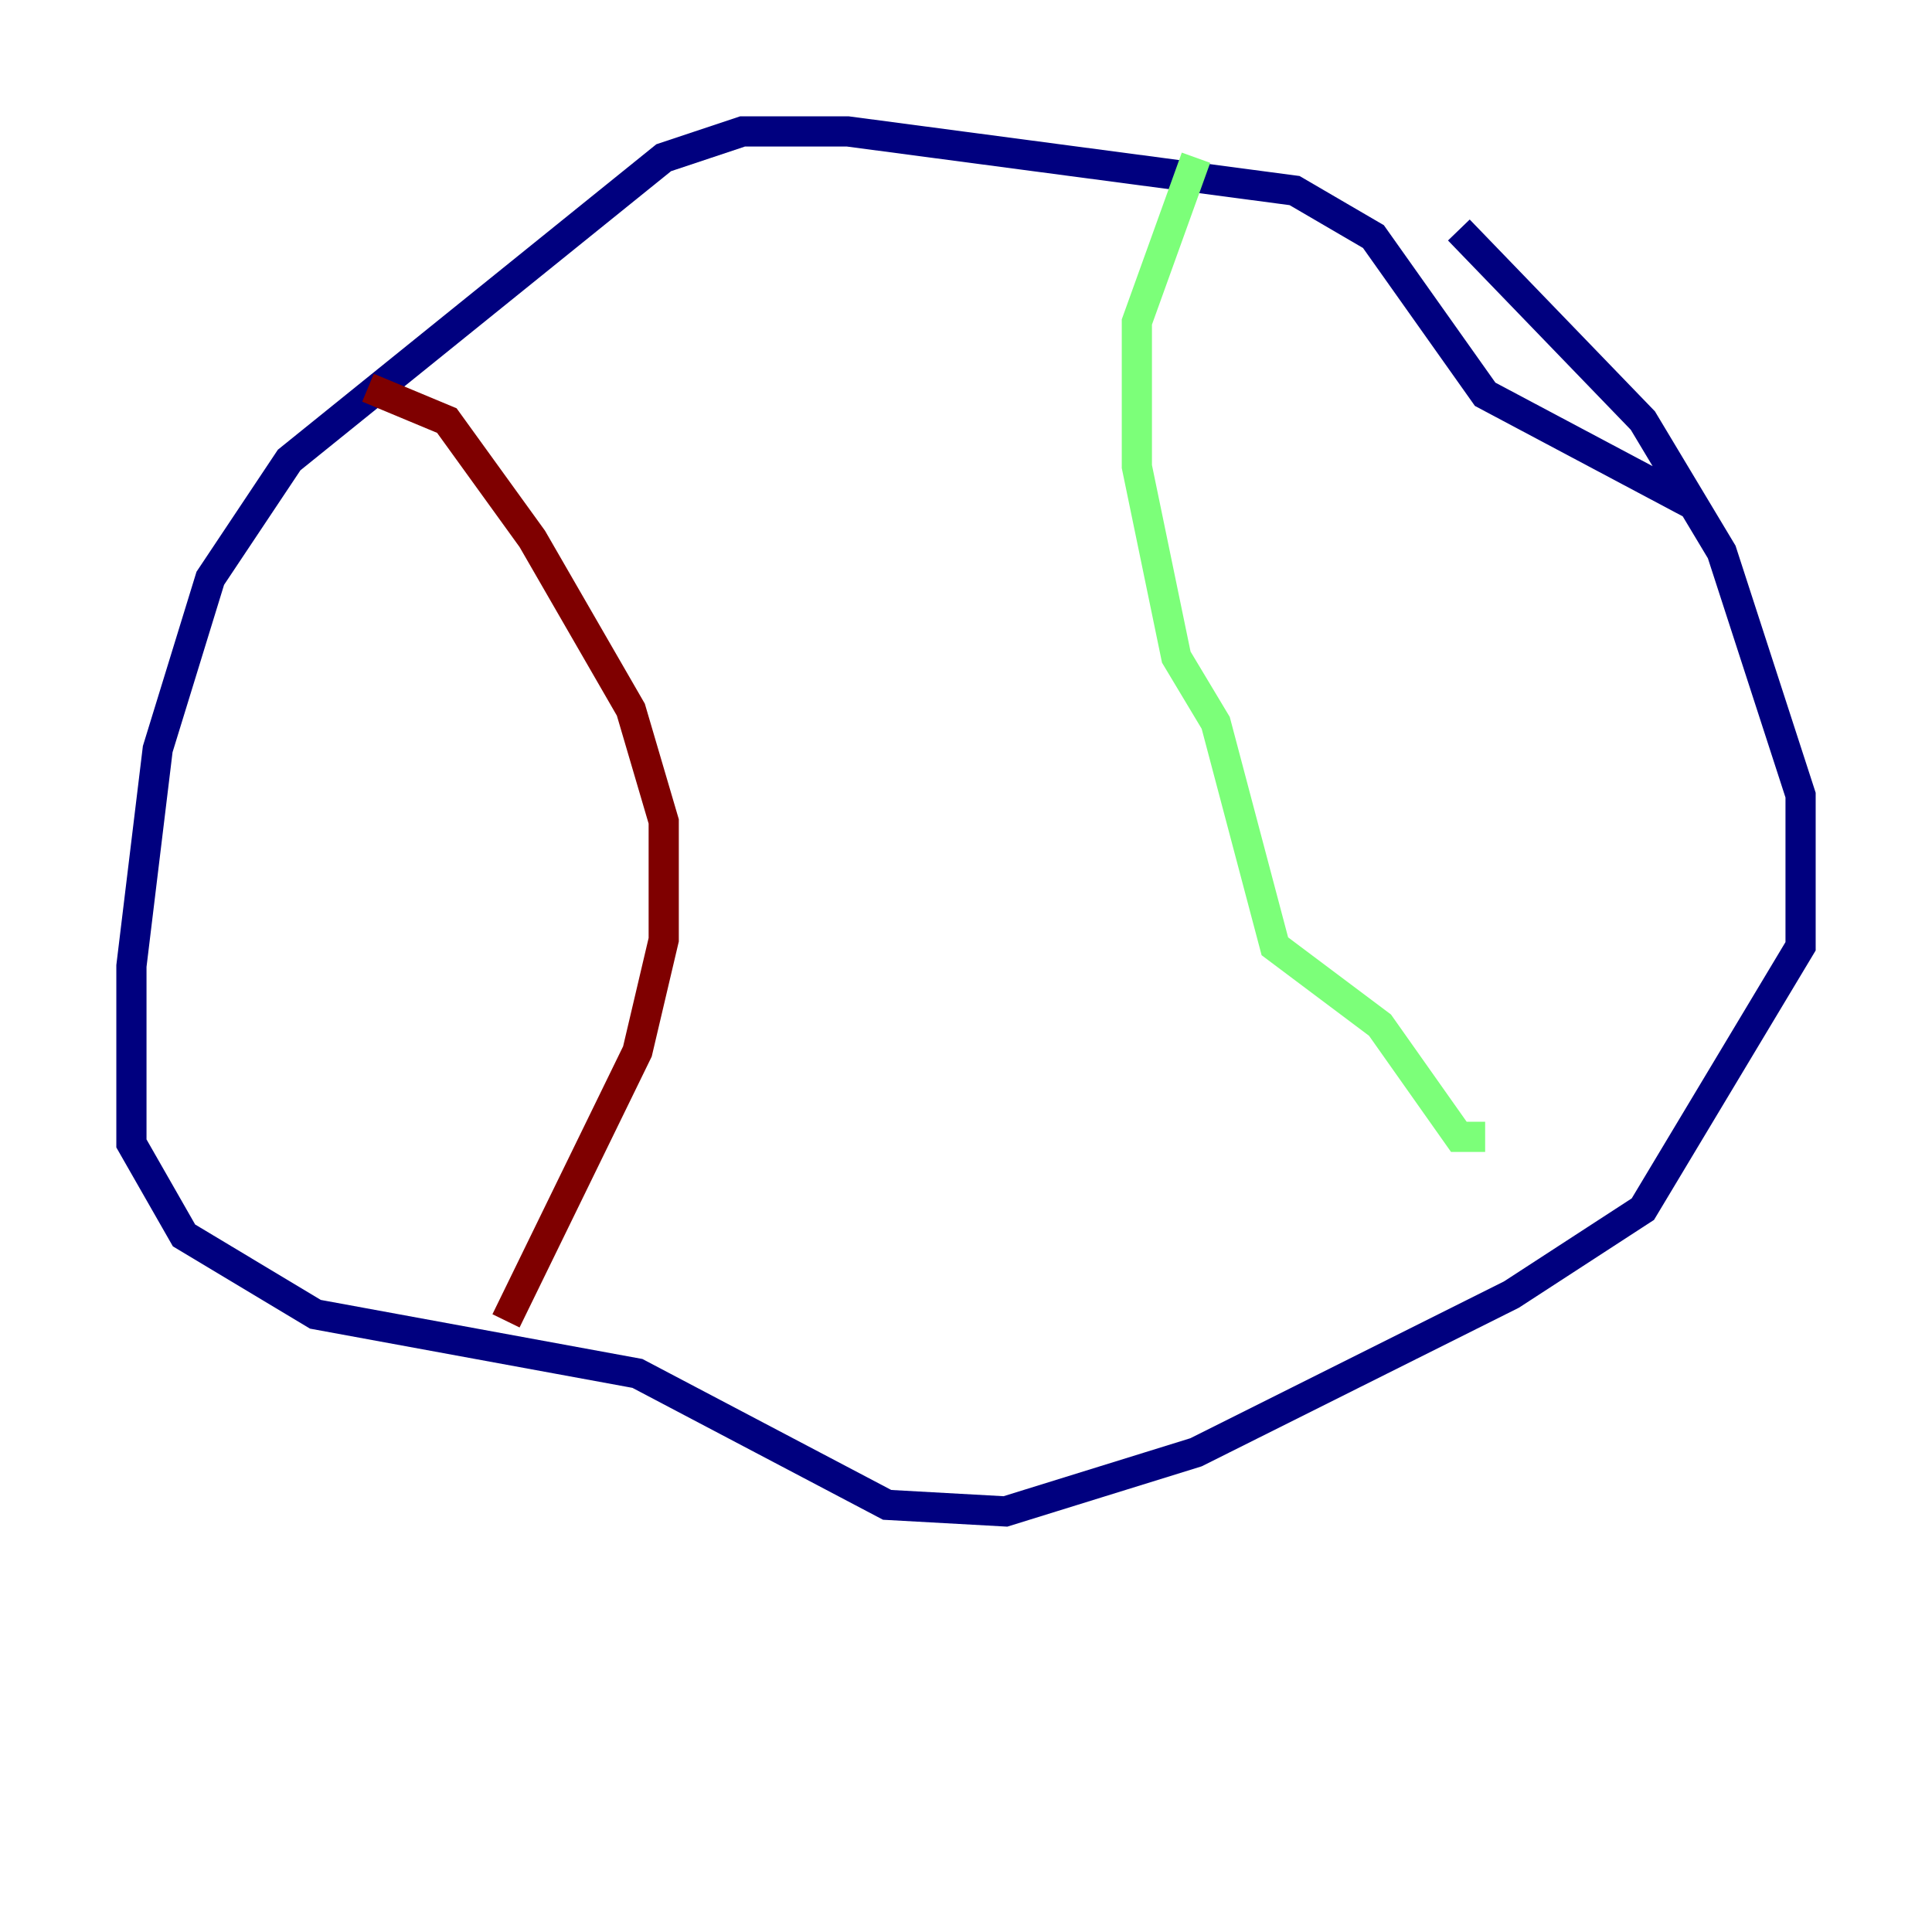 <?xml version="1.0" encoding="utf-8" ?>
<svg baseProfile="tiny" height="128" version="1.2" viewBox="0,0,128,128" width="128" xmlns="http://www.w3.org/2000/svg" xmlns:ev="http://www.w3.org/2001/xml-events" xmlns:xlink="http://www.w3.org/1999/xlink"><defs /><polyline fill="none" points="112.326,33.524 98.395,26.122 90.993,15.674 85.769,12.626 56.163,8.707 49.197,8.707 43.973,10.449 19.157,30.476 13.932,38.313 10.449,49.633 8.707,64.0 8.707,75.755 12.191,81.85 20.898,87.075 42.231,90.993 58.776,99.701 66.612,100.136 79.238,96.218 100.136,85.769 108.844,80.109 119.293,62.694 119.293,52.68 114.068,36.571 108.844,27.864 96.653,15.238" stroke="#00007f" stroke-width="2" /><polyline fill="none" points="79.238,10.449 75.32,21.333 75.32,30.912 77.932,43.537 80.544,47.891 84.463,62.694 91.429,67.918 96.653,75.32 98.395,75.32" stroke="#7cff79" stroke-width="2" /><polyline fill="none" points="24.381,25.687 29.605,27.864 35.265,35.701 41.796,47.02 43.973,54.422 43.973,62.258 42.231,69.66 33.524,87.51" stroke="#7f0000" stroke-width="2" /></svg>